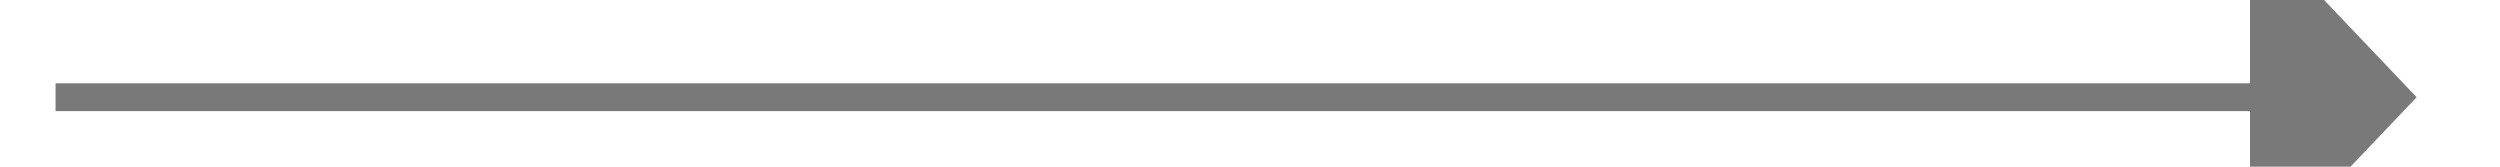 ﻿<?xml version="1.0" encoding="utf-8"?>
<svg version="1.1" xmlns:xlink="http://www.w3.org/1999/xlink" width="90px" height="6px" preserveAspectRatio="xMinYMid meet" viewBox="2700 1763  90 4" xmlns="http://www.w3.org/2000/svg">
  <path d="M 2781 1771.8  L 2787 1765.5  L 2781 1759.2  L 2781 1771.8  Z " fill-rule="nonzero" fill="#797979" stroke="none" />
  <path d="M 2702 1765.5  L 2782 1765.5  " stroke-width="1" stroke="#797979" fill="none" />
</svg>